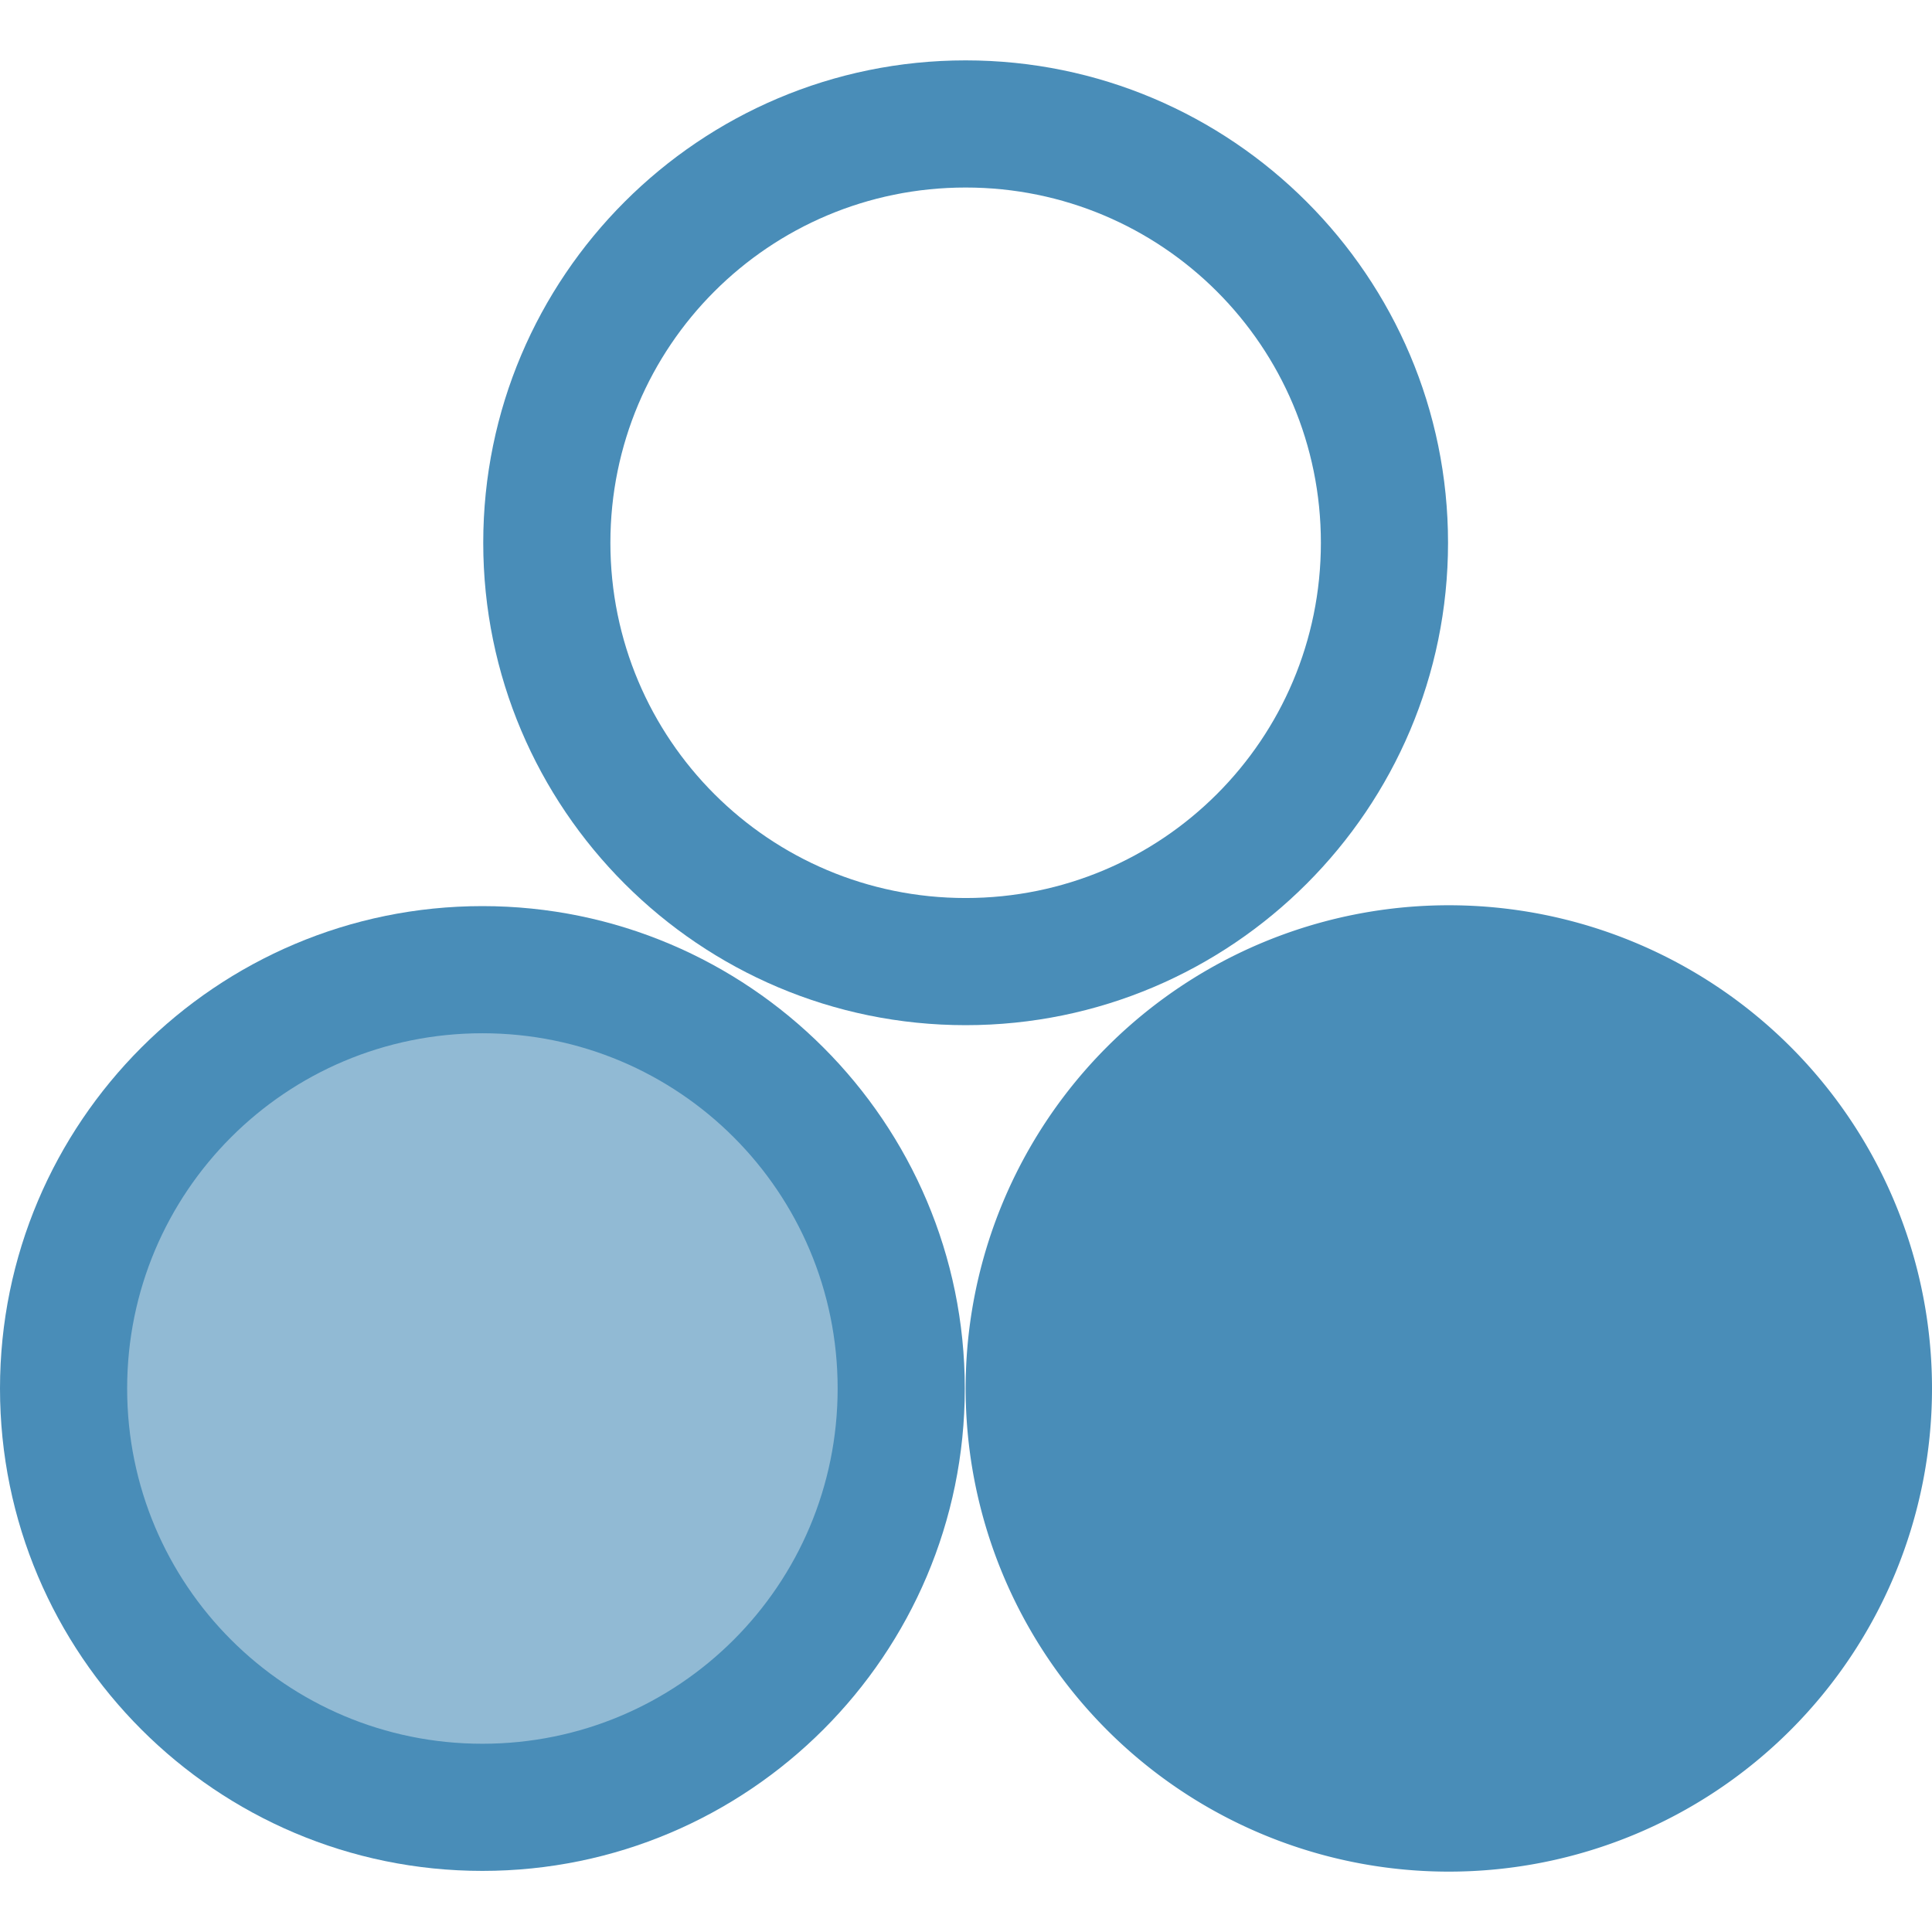 <svg xmlns="http://www.w3.org/2000/svg" width="16" height="16" version="1.1">
 <defs>
   <style id="current-color-scheme" type="text/css">
   .ColorScheme-Text { color: #498db8; } .ColorScheme-Highlight { color:#5294e2; }
  </style>
  <linearGradient id="arrongin" x1="0%" x2="0%" y1="0%" y2="100%">
   <stop offset="0%" style="stop-color:#dd9b44; stop-opacity:1"/>
   <stop offset="100%" style="stop-color:#ad6c16; stop-opacity:1"/>
  </linearGradient>
  <linearGradient id="aurora" x1="0%" x2="0%" y1="0%" y2="100%">
   <stop offset="0%" style="stop-color:#09D4DF; stop-opacity:1"/>
   <stop offset="100%" style="stop-color:#9269F4; stop-opacity:1"/>
  </linearGradient>
  <linearGradient id="cyberneon" x1="0%" x2="0%" y1="0%" y2="100%">
    <stop offset="0" style="stop-color:#0abdc6; stop-opacity:1"/>
    <stop offset="1" style="stop-color:#ea00d9; stop-opacity:1"/>
  </linearGradient>
  <linearGradient id="fitdance" x1="0%" x2="0%" y1="0%" y2="100%">
   <stop offset="0%" style="stop-color:#1AD6AB; stop-opacity:1"/>
   <stop offset="100%" style="stop-color:#329DB6; stop-opacity:1"/>
  </linearGradient>
  <linearGradient id="oomox" x1="0%" x2="0%" y1="0%" y2="100%">
   <stop offset="0%" style="stop-color:#efefe7; stop-opacity:1"/>
   <stop offset="100%" style="stop-color:#8f8f8b; stop-opacity:1"/>
  </linearGradient>
  <linearGradient id="rainblue" x1="0%" x2="0%" y1="0%" y2="100%">
   <stop offset="0%" style="stop-color:#00F260; stop-opacity:1"/>
   <stop offset="100%" style="stop-color:#0575E6; stop-opacity:1"/>
  </linearGradient>
  <linearGradient id="sunrise" x1="0%" x2="0%" y1="0%" y2="100%">
   <stop offset="0%" style="stop-color: #FF8501; stop-opacity:1"/>
   <stop offset="100%" style="stop-color: #FFCB01; stop-opacity:1"/>
  </linearGradient>
  <linearGradient id="telinkrin" x1="0%" x2="0%" y1="0%" y2="100%">
   <stop offset="0%" style="stop-color: #b2ced6; stop-opacity:1"/>
   <stop offset="100%" style="stop-color: #6da5b7; stop-opacity:1"/>
  </linearGradient>
  <linearGradient id="60spsycho" x1="0%" x2="0%" y1="0%" y2="100%">
   <stop offset="0%" style="stop-color: #df5940; stop-opacity:1"/>
   <stop offset="25%" style="stop-color: #d8d15f; stop-opacity:1"/>
   <stop offset="50%" style="stop-color: #e9882a; stop-opacity:1"/>
   <stop offset="100%" style="stop-color: #279362; stop-opacity:1"/>
  </linearGradient>
  <linearGradient id="90ssummer" x1="0%" x2="0%" y1="0%" y2="100%">
   <stop offset="0%" style="stop-color: #f618c7; stop-opacity:1"/>
   <stop offset="20%" style="stop-color: #94ffab; stop-opacity:1"/>
   <stop offset="50%" style="stop-color: #fbfd54; stop-opacity:1"/>
   <stop offset="100%" style="stop-color: #0f83ae; stop-opacity:1"/>
  </linearGradient>
 </defs>
 <path fill="currentColor" class="ColorScheme-Text" opacity="1.0" d="m 7.997,0.5 c -2.204,0 -3.995,1.791 -3.995,3.995 0,2.204 1.791,3.995 3.995,3.995 2.204,0 3.995,-1.791 3.995,-3.995 0,-2.204 -1.791,-3.995 -3.995,-3.995 z m 0,1.053 c 1.627,0 2.942,1.315 2.942,2.942 0,1.627 -1.315,2.942 -2.942,2.942 -1.627,0 -2.942,-1.315 -2.942,-2.942 0,-1.627 1.315,-2.942 2.942,-2.942 z" />
 <path fill="currentColor" class="ColorScheme-Text" opacity="0.6" d="M 7.464,11.499 A 3.469,3.469 0 0 1 3.995,14.967 3.469,3.469 0 0 1 0.526,11.499 3.469,3.469 0 0 1 3.995,8.03 3.469,3.469 0 0 1 7.464,11.499 Z"/>
 <path fill="currentColor" class="ColorScheme-Text" opacity="1.0" d="m 3.995,7.504 c -2.204,0 -3.995,1.791 -3.995,3.995 0,2.204 1.791,3.995 3.995,3.995 2.204,0 3.995,-1.791 3.995,-3.995 0,-2.204 -1.791,-3.995 -3.995,-3.995 z m 0,1.053 c 1.627,0 2.942,1.315 2.942,2.942 0,1.627 -1.315,2.942 -2.942,2.942 -1.627,0 -2.942,-1.315 -2.942,-2.942 0,-1.627 1.315,-2.942 2.942,-2.942 z" />
 <path fill="currentColor" class="ColorScheme-Text" opacity="1.0" d="M 16,11.499 A 4.001,4.001 0 0 1 11.999,15.5 4.001,4.001 0 0 1 7.997,11.499 4.001,4.001 0 0 1 11.999,7.497 4.001,4.001 0 0 1 16,11.499 Z" />
</svg>